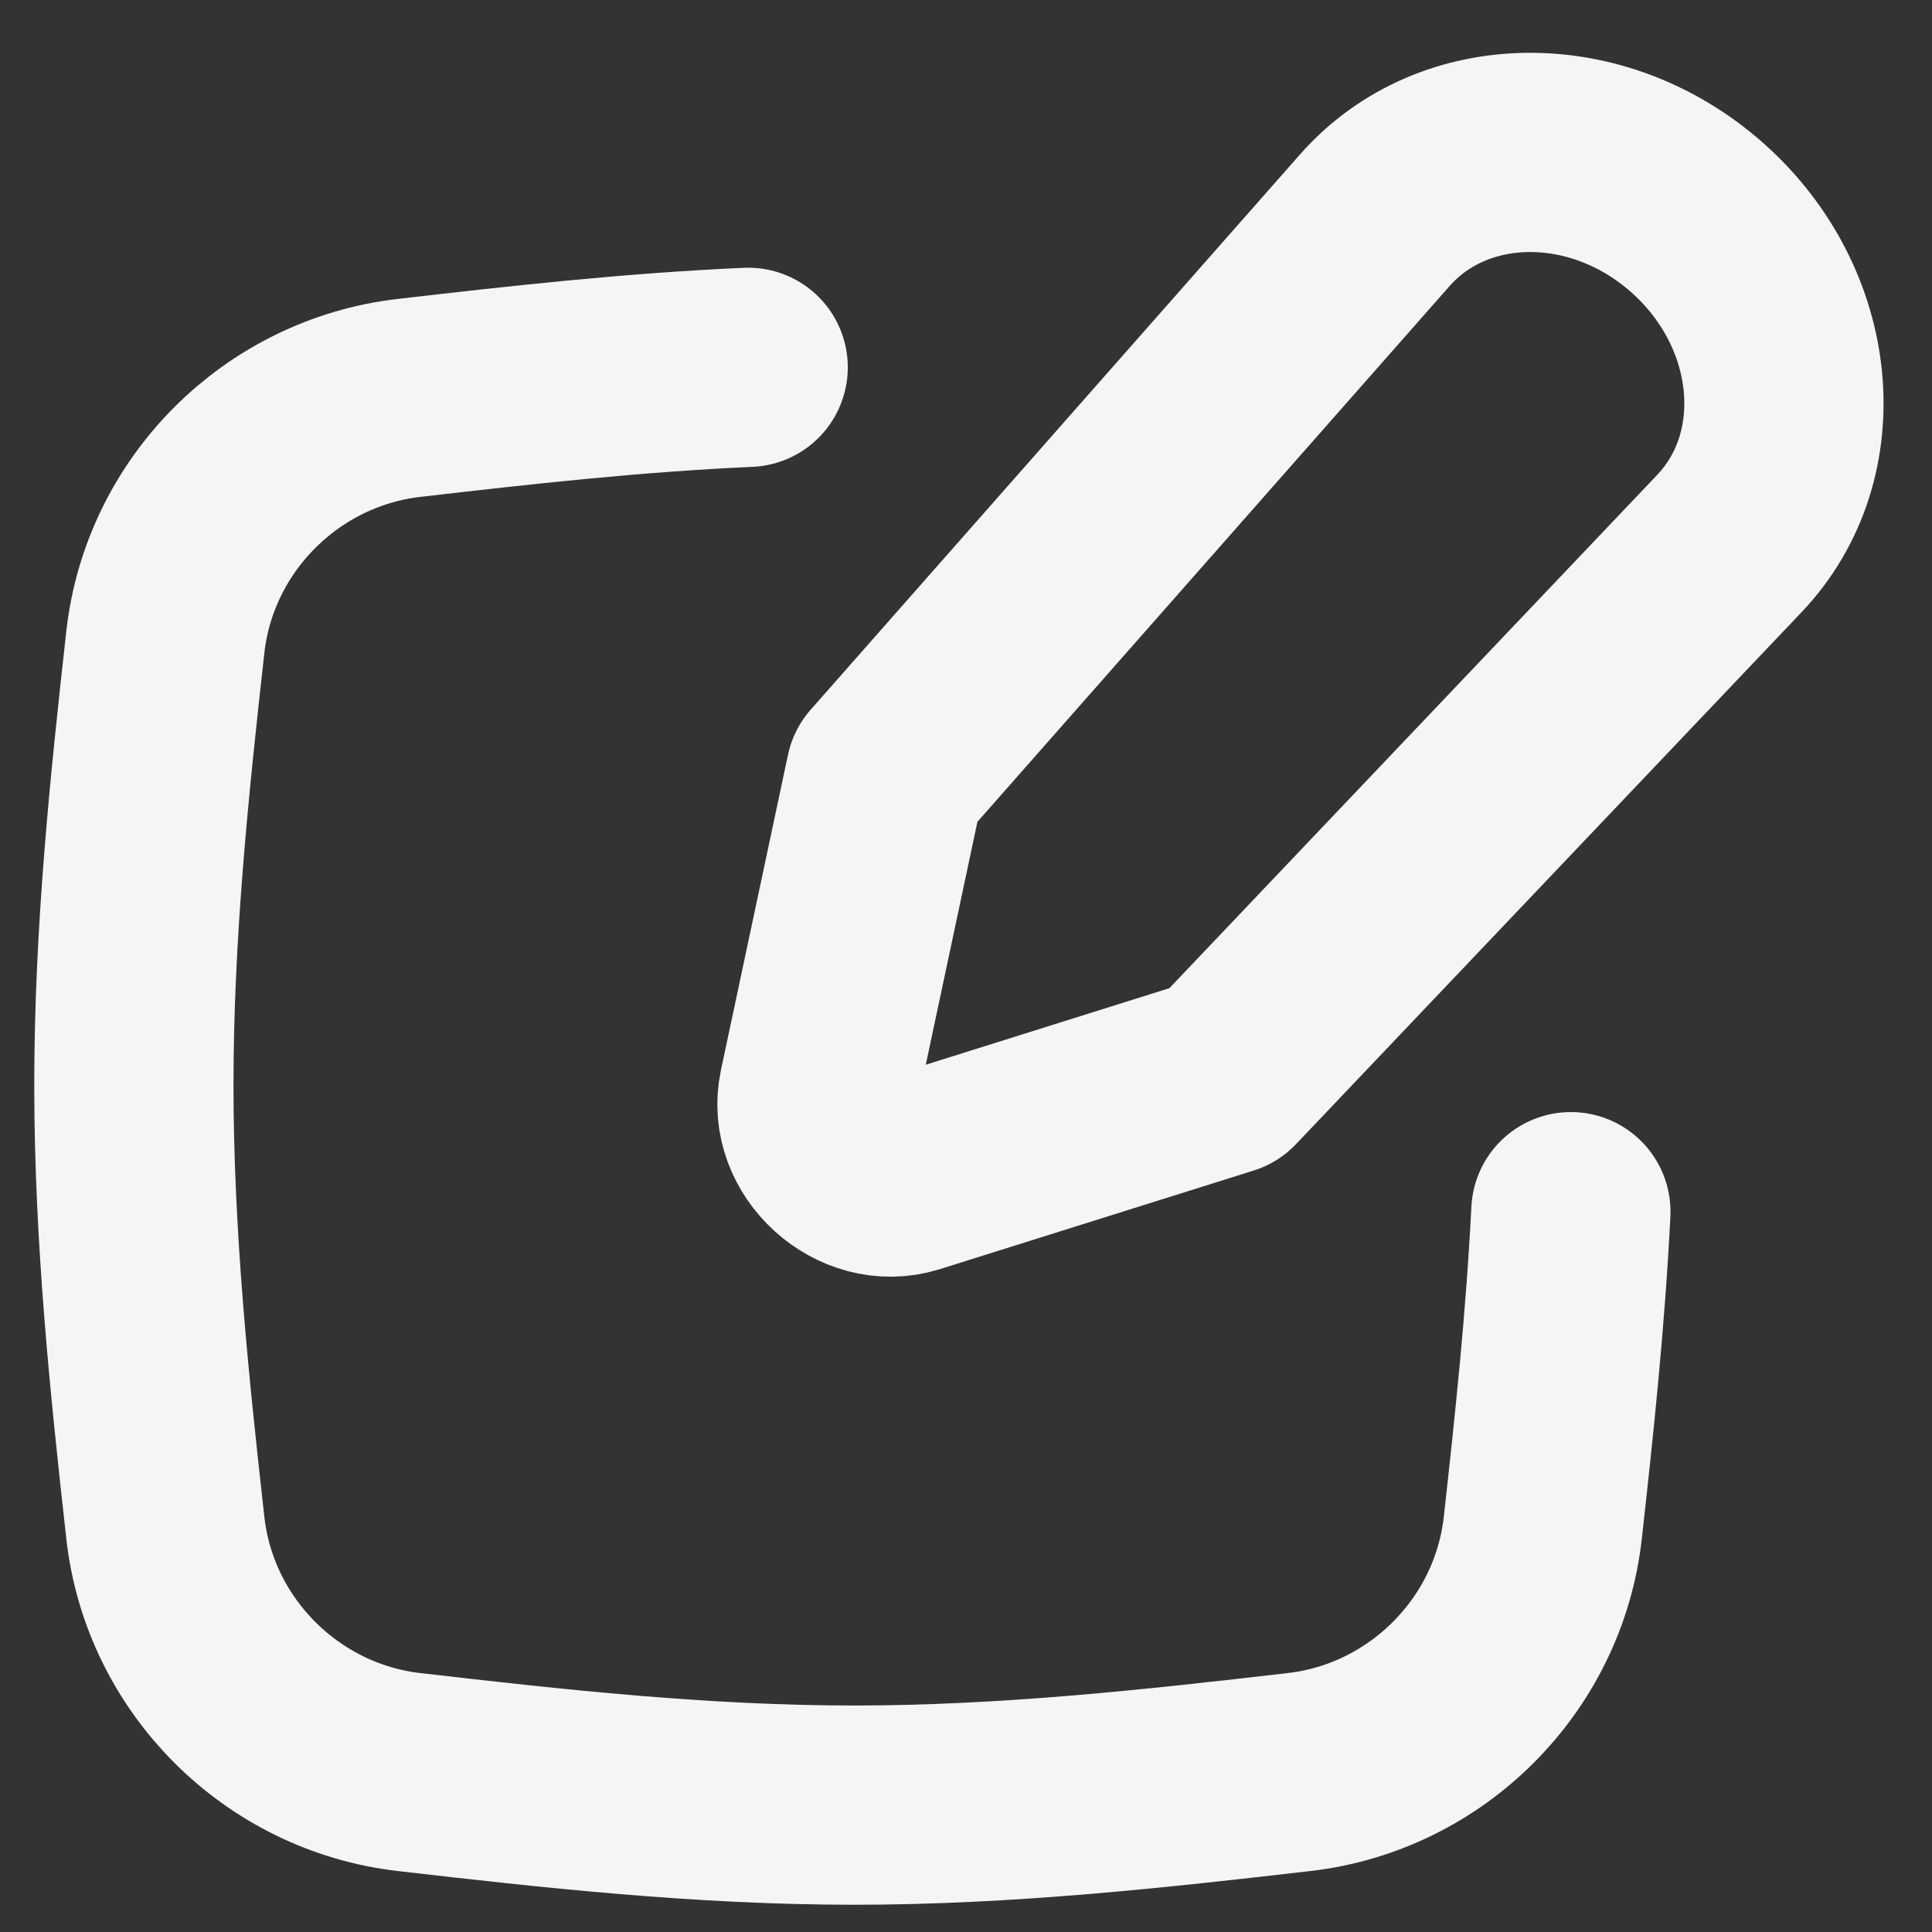 <svg width="24" height="24" viewBox="0 0 24 24" fill="none" xmlns="http://www.w3.org/2000/svg">
<rect x="0" y="0" width="24" height="24" fill="#333333" stroke="none"/>
<path d="M2.054 18.98C2.231 20.564 3.497 21.83 5.081 22.013C6.87 22.22 8.718 22.424 10.609 22.424C12.501 22.424 14.349 22.22 16.138 22.013C17.722 21.83 18.988 20.564 19.165 18.98C19.363 17.2 19.555 15.36 19.555 13.478C19.555 11.596 19.363 9.756 19.165 7.976C18.988 6.392 17.722 5.126 16.138 4.943C14.349 4.736 12.501 4.532 10.609 4.532C8.718 4.532 6.87 4.736 5.081 4.943C3.497 5.126 2.231 6.392 2.054 7.976C1.855 9.756 1.663 11.596 1.663 13.478C1.663 15.36 1.855 17.2 2.054 18.98Z" fill="none"/>
<path d="M9.294 4.563C7.859 4.627 6.452 4.784 5.081 4.943C3.497 5.126 2.231 6.392 2.054 7.975C1.855 9.756 1.663 11.596 1.663 13.478C1.663 15.36 1.855 17.2 2.054 18.98C2.231 20.564 3.497 21.83 5.081 22.013C6.87 22.22 8.718 22.424 10.609 22.424C12.501 22.424 14.349 22.22 16.138 22.013C17.722 21.83 18.988 20.564 19.165 18.98C19.308 17.699 19.447 16.388 19.514 15.052" stroke="#F3F5F7" stroke-width="2.475" stroke-linecap="round"/>
<path d="M17.079 2.735L10.999 9.634L10.166 13.552C10.032 14.182 10.689 14.779 11.305 14.585L15.203 13.36L21.483 6.752C22.526 5.654 22.344 3.818 21.082 2.702C19.849 1.611 18.057 1.626 17.079 2.735Z" stroke="#F3F5F7" stroke-width="2.475" stroke-linecap="round" stroke-linejoin="round"/>
</svg>
